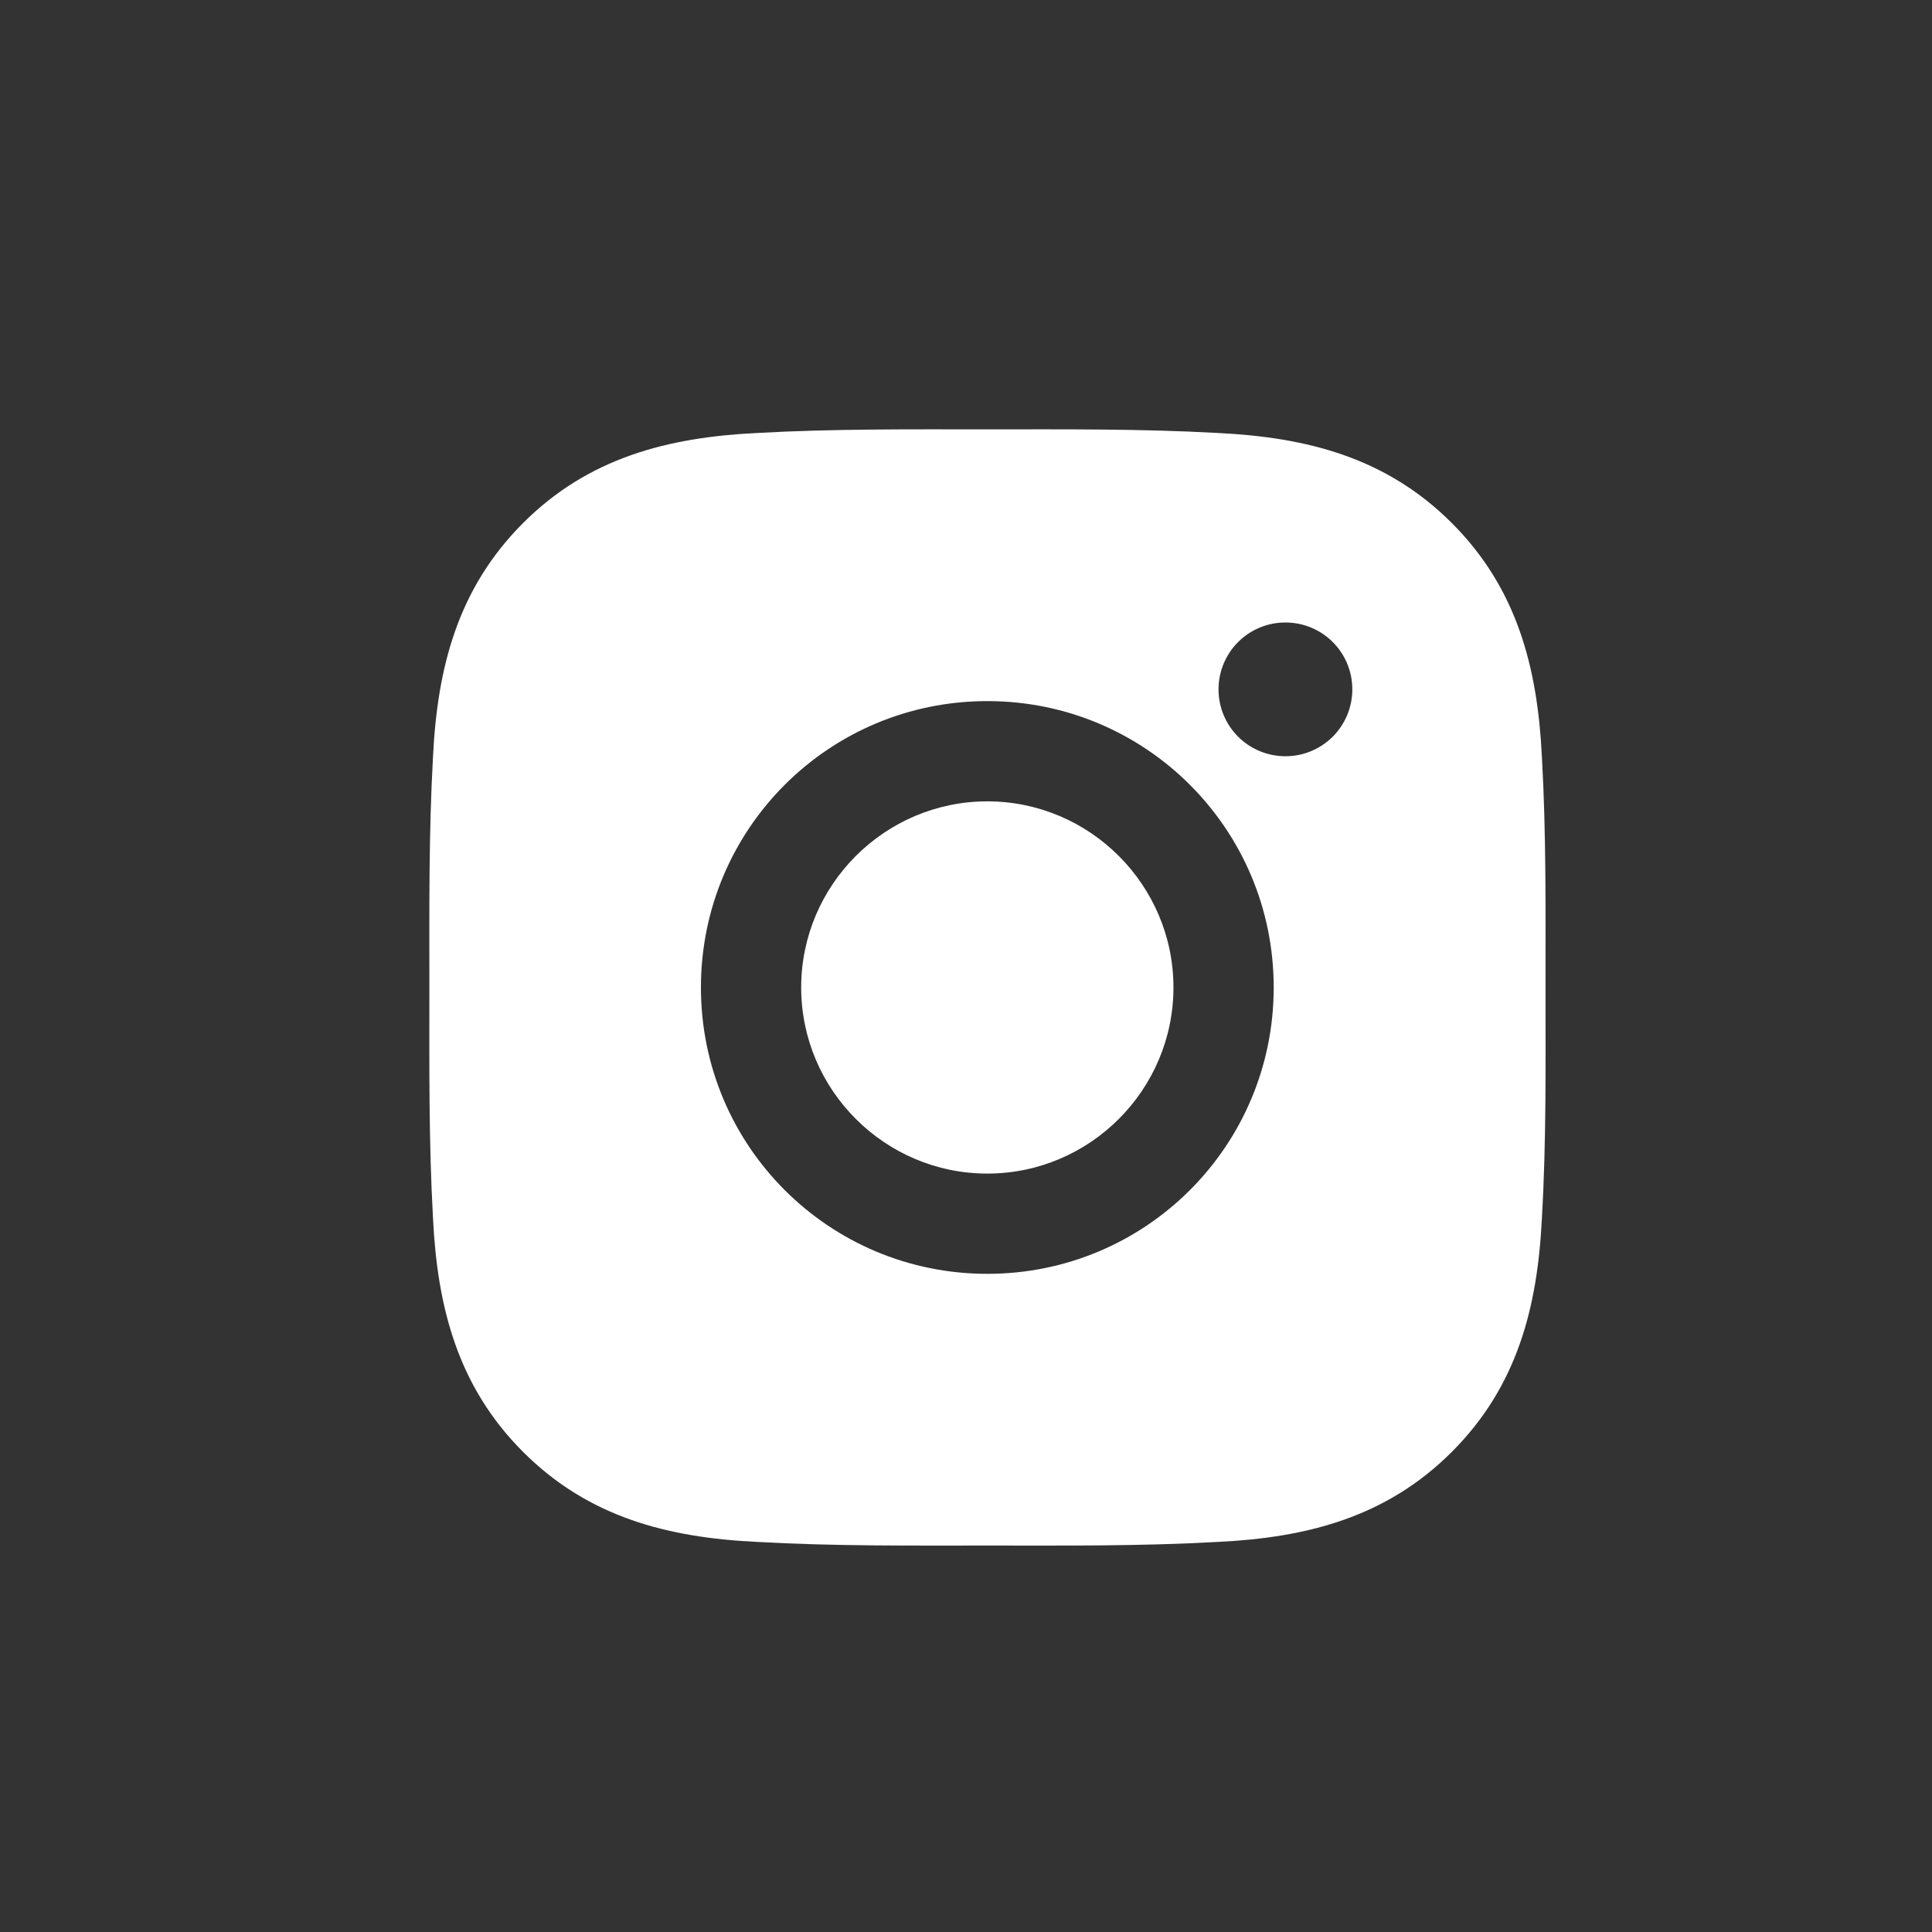 <?xml version="1.0" encoding="UTF-8" standalone="no"?><svg width="45" height="45" viewBox="0 0 45 45" fill="none" xmlns="http://www.w3.org/2000/svg">
<rect x="0" y="0" width="45" height="45" fill="#333333" stroke="none"/>
<path d="M22.997 18.665C20.609 18.665 18.661 20.613 18.661 23C18.661 25.387 20.609 27.335 22.997 27.335C25.384 27.335 27.332 25.387 27.332 23C27.332 20.613 25.384 18.665 22.997 18.665ZM35.998 23C35.998 21.205 36.015 19.426 35.914 17.634C35.813 15.553 35.338 13.705 33.816 12.183C32.291 10.658 30.447 10.186 28.366 10.085C26.571 9.985 24.792 10.001 23 10.001C21.205 10.001 19.426 9.985 17.634 10.085C15.552 10.186 13.705 10.661 12.183 12.183C10.658 13.709 10.186 15.553 10.085 17.634C9.985 19.429 10.001 21.208 10.001 23C10.001 24.792 9.985 26.574 10.085 28.366C10.186 30.448 10.661 32.295 12.183 33.817C13.708 35.342 15.552 35.814 17.634 35.914C19.429 36.015 21.208 35.999 23 35.999C24.795 35.999 26.574 36.015 28.366 35.914C30.447 35.814 32.294 35.339 33.816 33.817C35.342 32.291 35.813 30.448 35.914 28.366C36.018 26.574 35.998 24.795 35.998 23ZM22.997 29.67C19.305 29.67 16.326 26.691 16.326 23C16.326 19.309 19.305 16.33 22.997 16.33C26.688 16.33 29.667 19.309 29.667 23C29.667 26.691 26.688 29.67 22.997 29.67ZM29.94 17.614C29.078 17.614 28.382 16.918 28.382 16.057C28.382 15.195 29.078 14.499 29.94 14.499C30.802 14.499 31.498 15.195 31.498 16.057C31.498 16.261 31.458 16.464 31.38 16.653C31.301 16.842 31.187 17.014 31.042 17.159C30.897 17.303 30.725 17.418 30.536 17.496C30.347 17.575 30.145 17.615 29.94 17.614Z" fill="white"/>
</svg>
